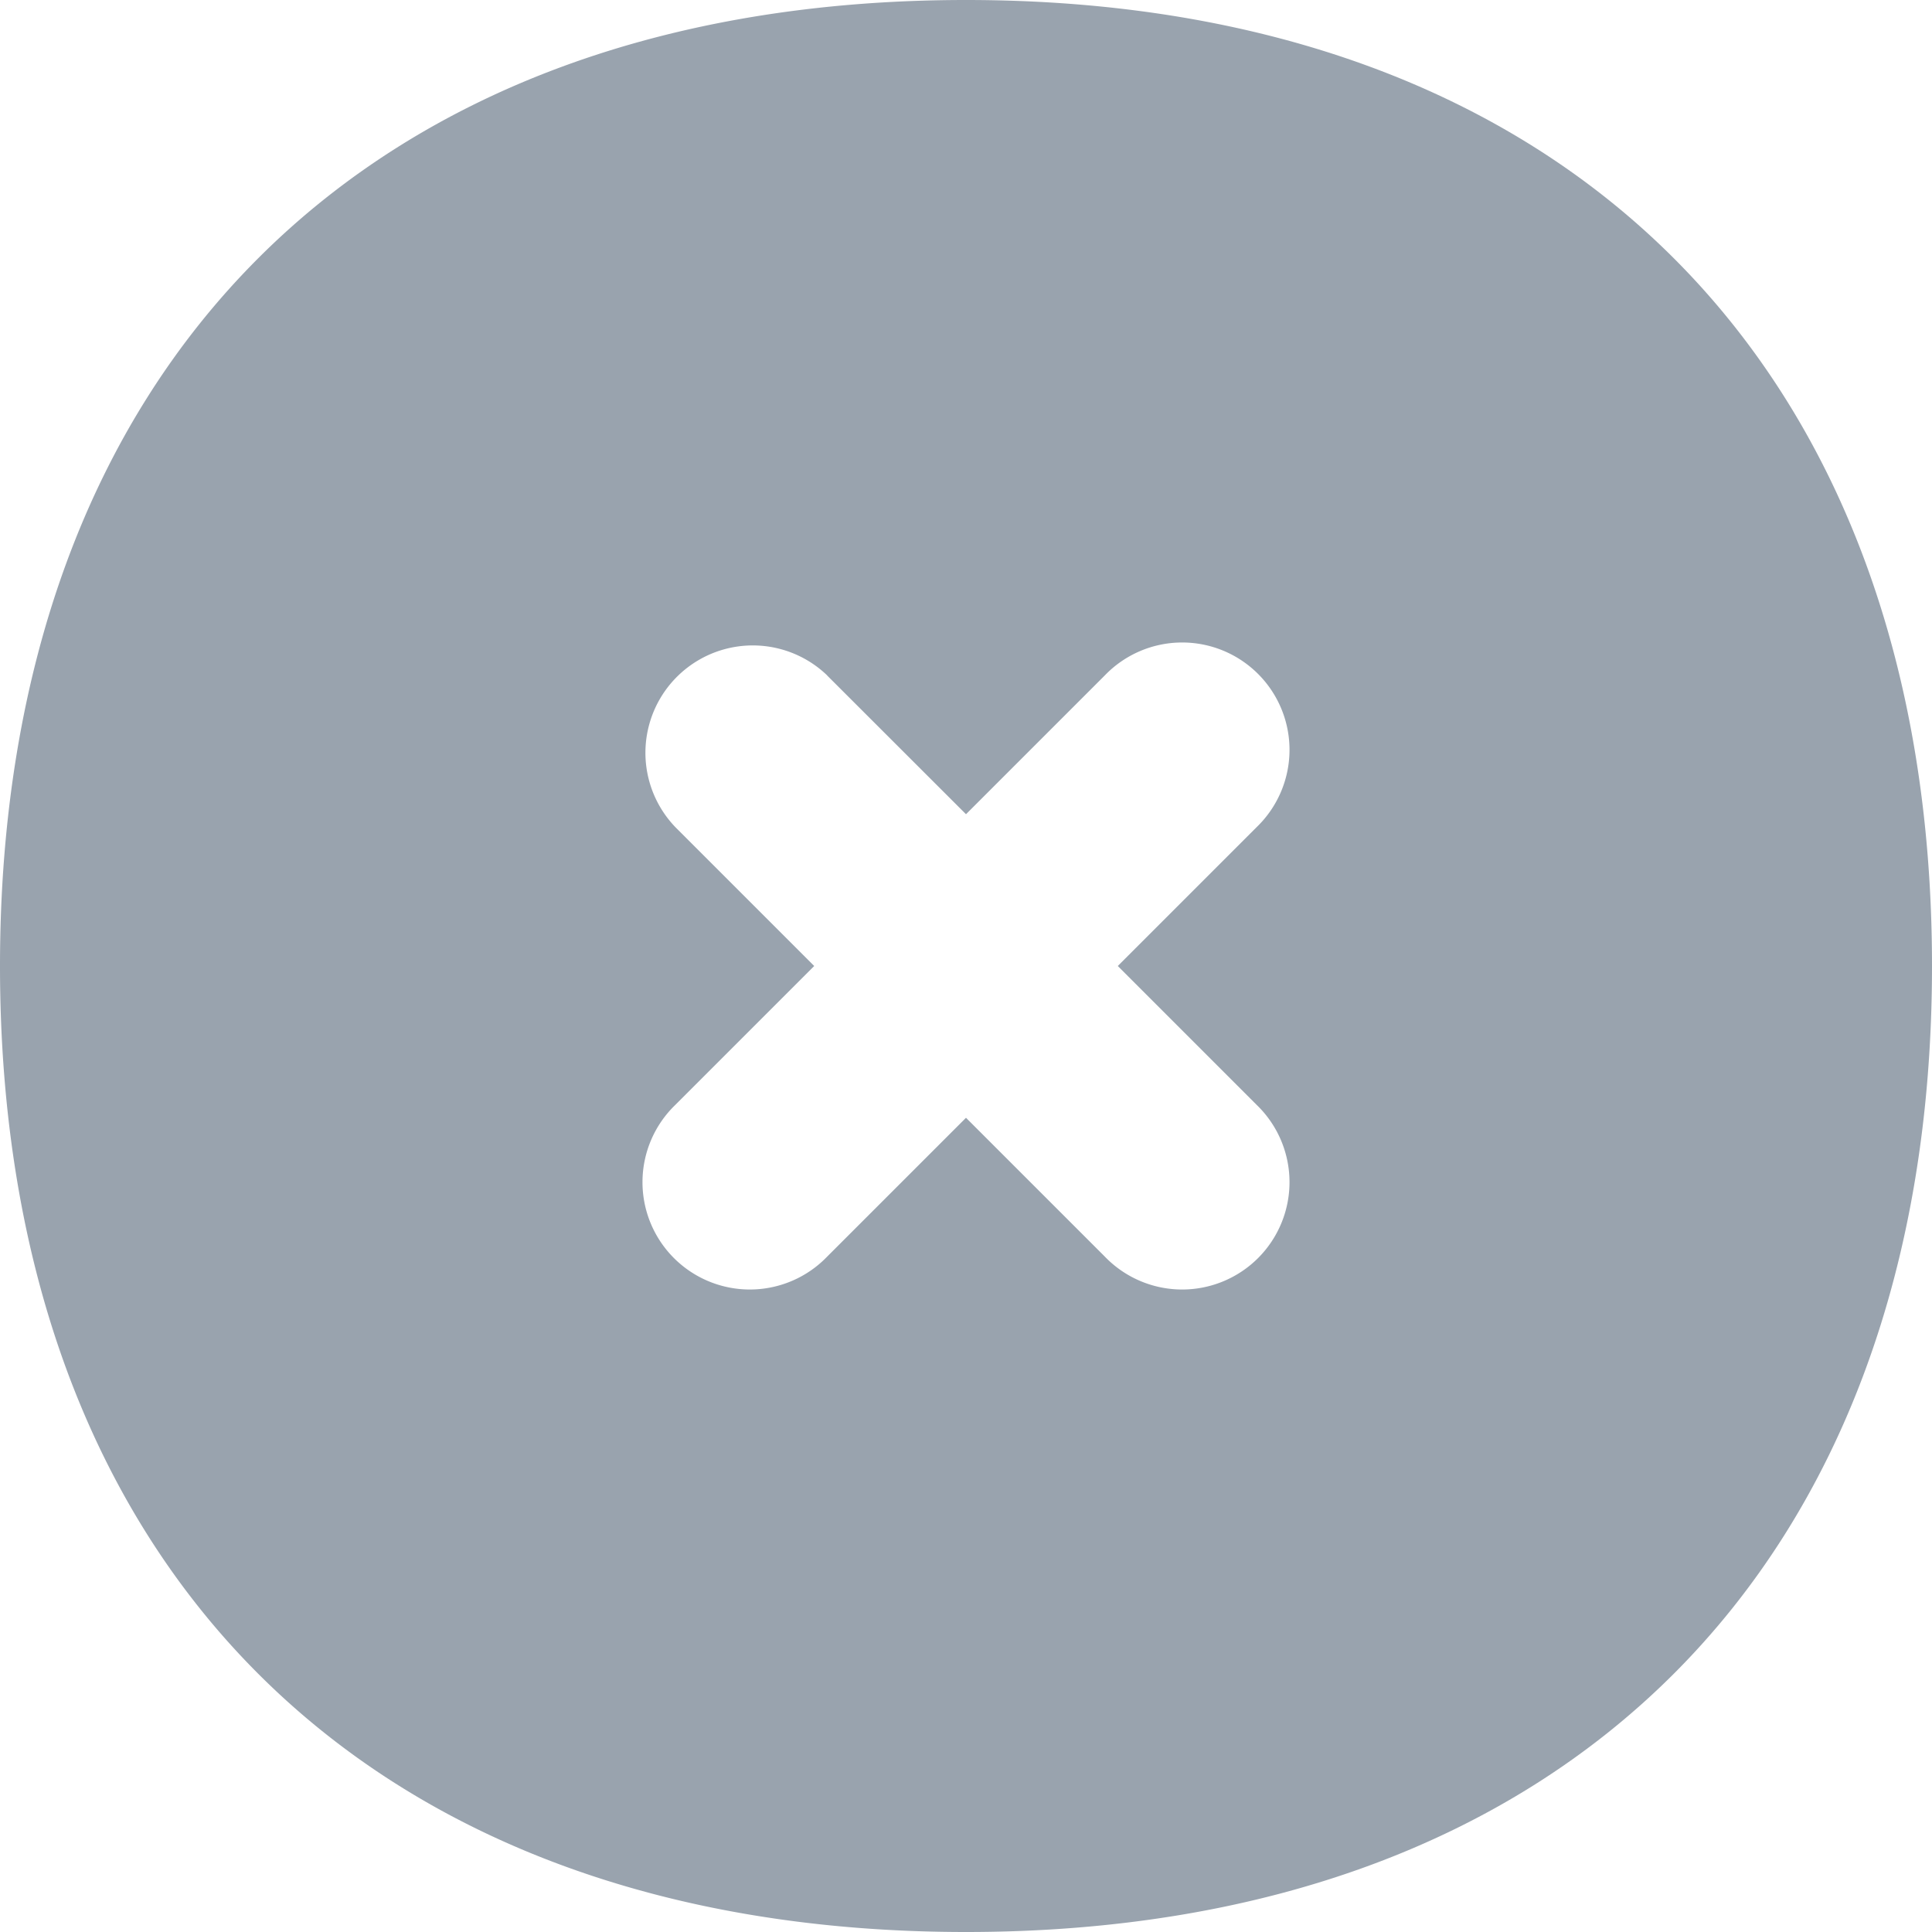 <svg xmlns="http://www.w3.org/2000/svg" width="16" height="16" style="color: rgb(153, 163, 174);"><path fill="currentColor" d="M8 16c4.964 0 8-3.036 8-8s-3.036-8-8-8-8 3.036-8 8 3.036 8 8 8ZM6.85 5.594 8 6.743l1.15-1.15a.889.889 0 1 1 1.256 1.258L9.257 8l1.15 1.15a.889.889 0 1 1-1.258 1.256L8 9.257l-1.15 1.15a.889.889 0 1 1-1.256-1.258L6.743 8l-1.15-1.15a.889.889 0 0 1 1.258-1.256Z"></path></svg>